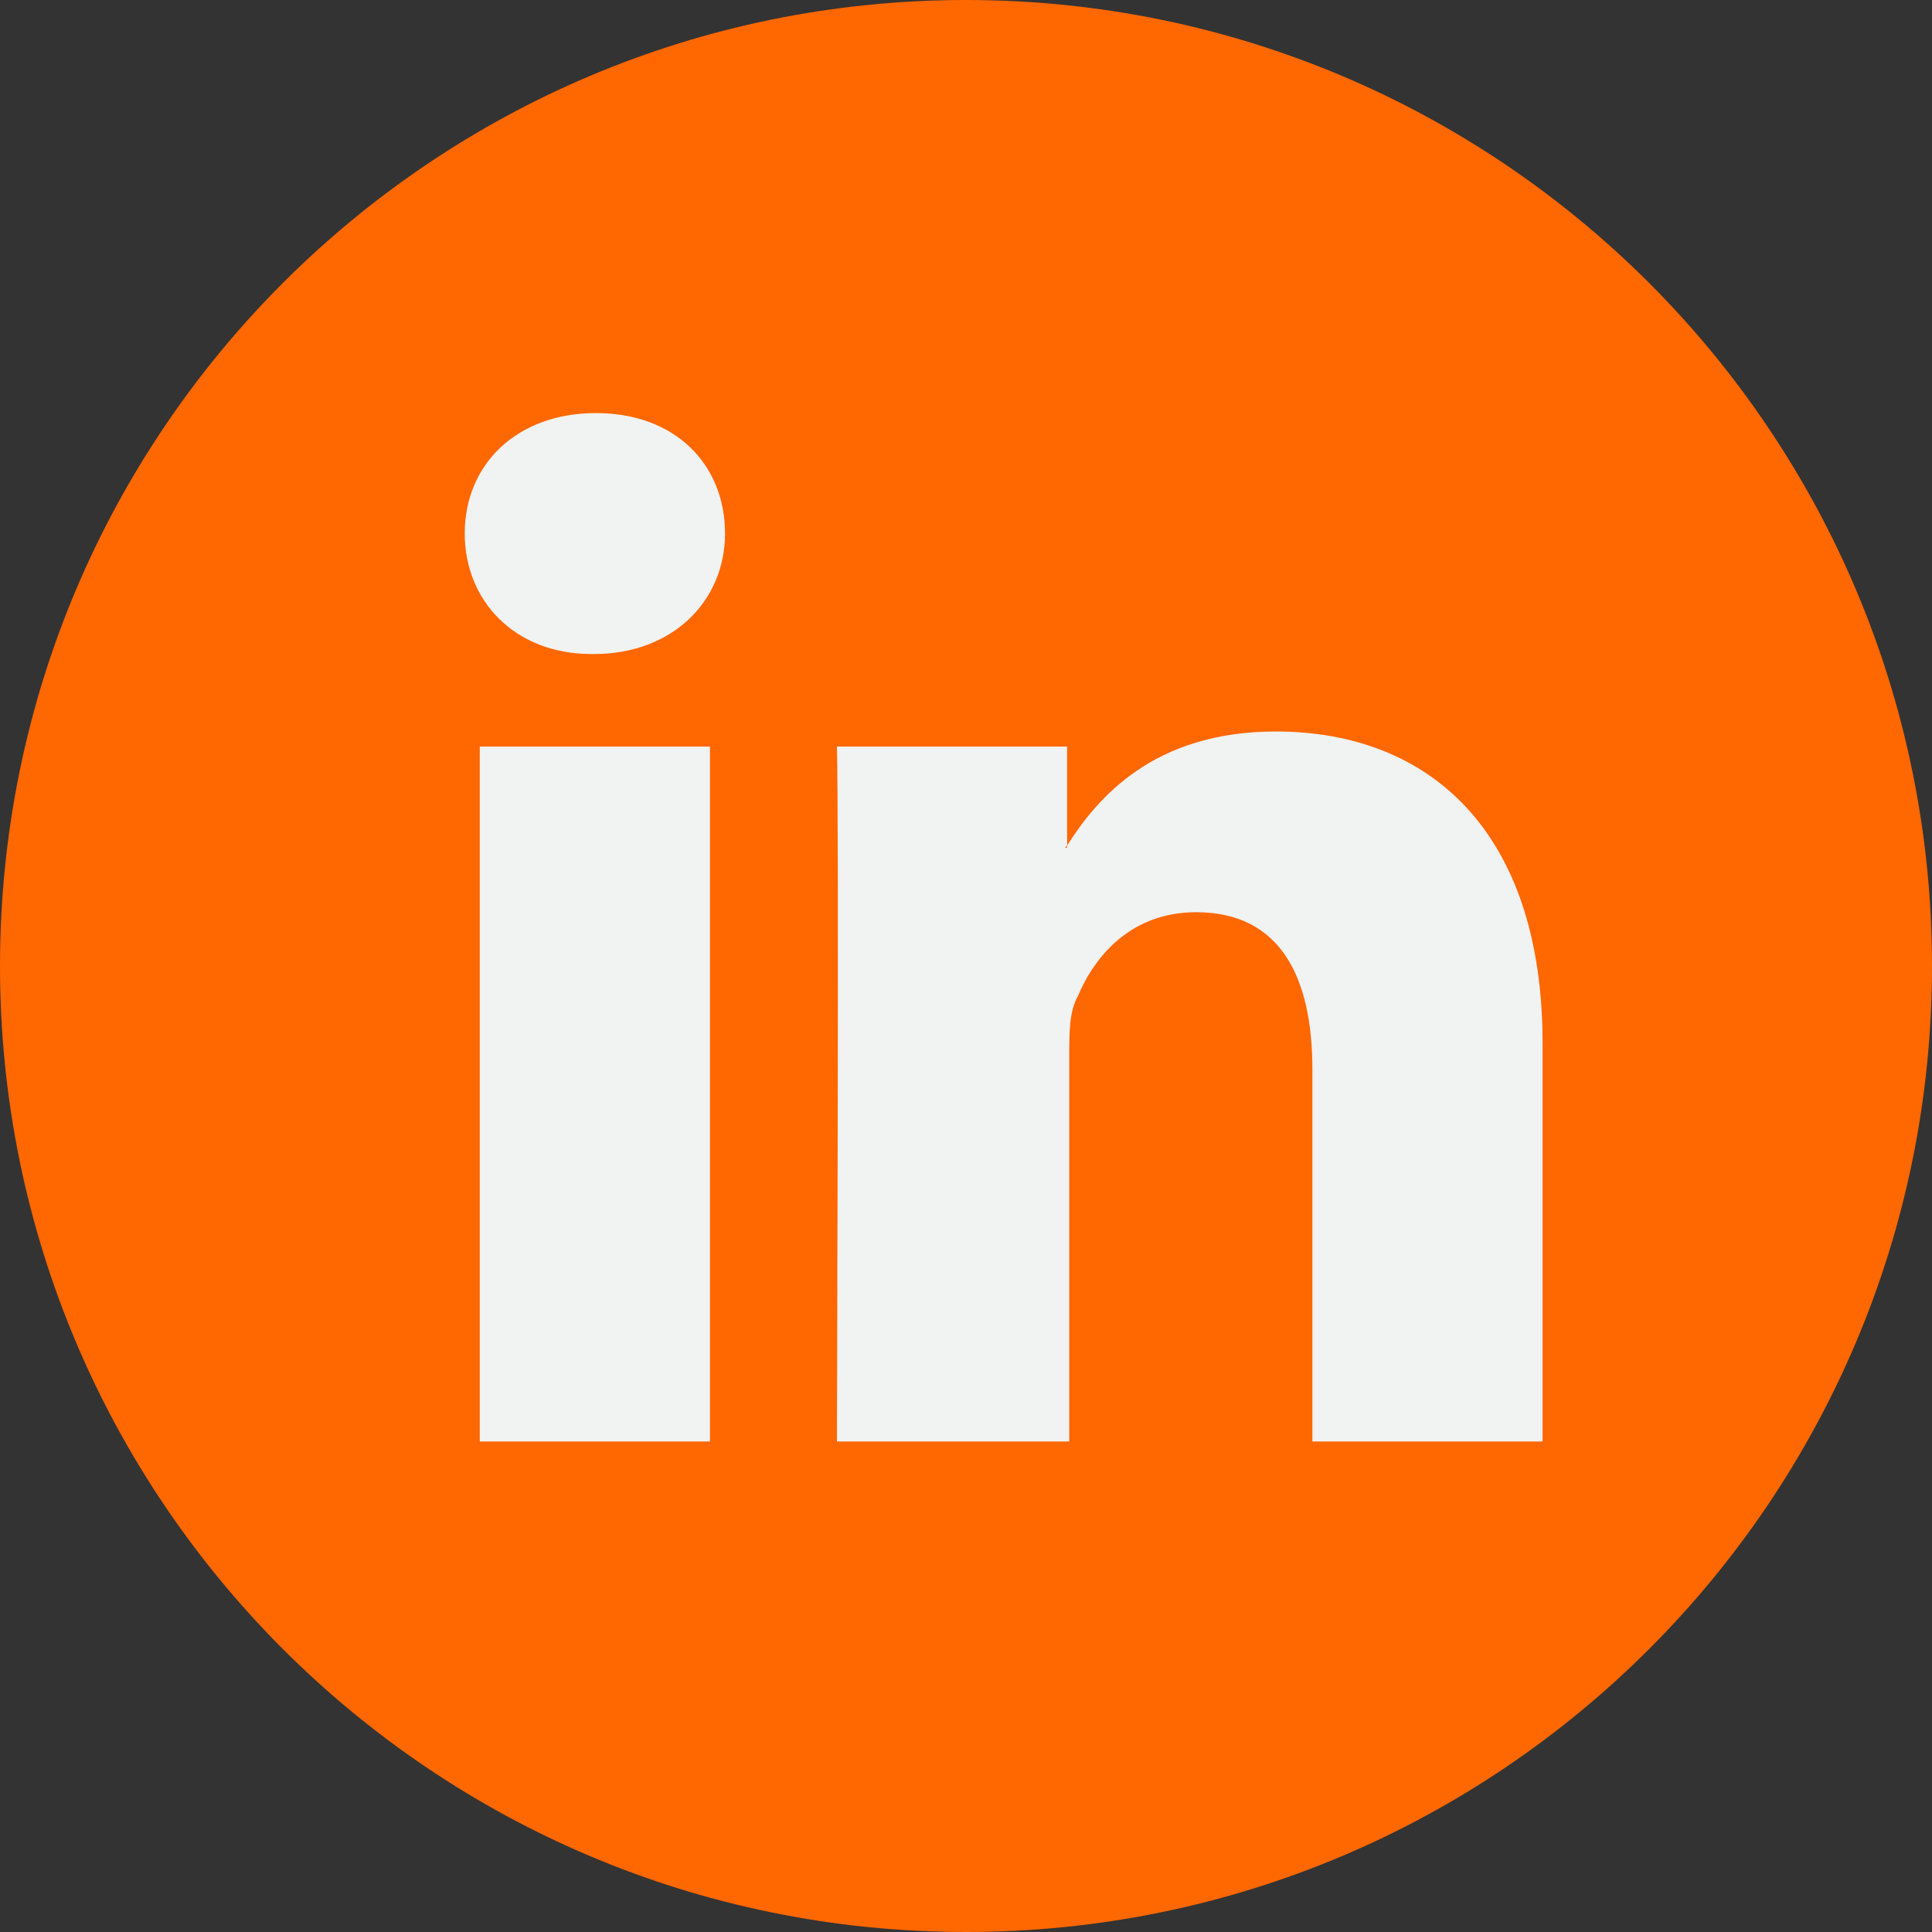 <?xml version="1.0" encoding="utf-8"?>
<!-- Generator: Adobe Illustrator 21.0.2, SVG Export Plug-In . SVG Version: 6.00 Build 0)  -->
<svg version="1.1" id="Capa_1" xmlns="http://www.w3.org/2000/svg" xmlns:xlink="http://www.w3.org/1999/xlink" x="0px" y="0px"
	 viewBox="0 0 89.8 89.8" style="enable-background:new 0 0 89.8 89.8;" xml:space="preserve">
<rect x="0" y="0" width="89.8" height="89.8" fill="#333333" stroke="none"/>
<style type="text/css">
	.st0{fill:#FF6700;}
	.st1{fill:#F1F2F2;}
</style>
<g>
	<path class="st0" d="M89.8,44.9c0,24.8-20.1,44.9-44.9,44.9S0,69.7,0,44.9C0,20.1,20.1,0,44.9,0S89.8,20.1,89.8,44.9L89.8,44.9z
		 M89.8,44.9"/>
	<path class="st1" d="M71.7,48.5V67H61V49.7c0-4.3-1.5-7.3-5.4-7.3c-3,0-4.7,2-5.5,3.9C49.7,47,49.7,48,49.7,49v18H38.9
		c0,0,0.1-29.2,0-32.3h10.7v4.6c0,0-0.1,0.1-0.1,0.1h0.1v-0.1c1.4-2.2,4-5.3,9.7-5.3C66.4,34,71.7,38.6,71.7,48.5L71.7,48.5z
		 M27.7,19.2c-3.7,0-6.1,2.4-6.1,5.6c0,3.1,2.3,5.6,5.9,5.6h0.1c3.7,0,6.1-2.5,6.1-5.6C33.7,21.6,31.4,19.2,27.7,19.2L27.7,19.2z
		 M22.3,67H33V34.7H22.3V67z M22.3,67"/>
</g>
</svg>
